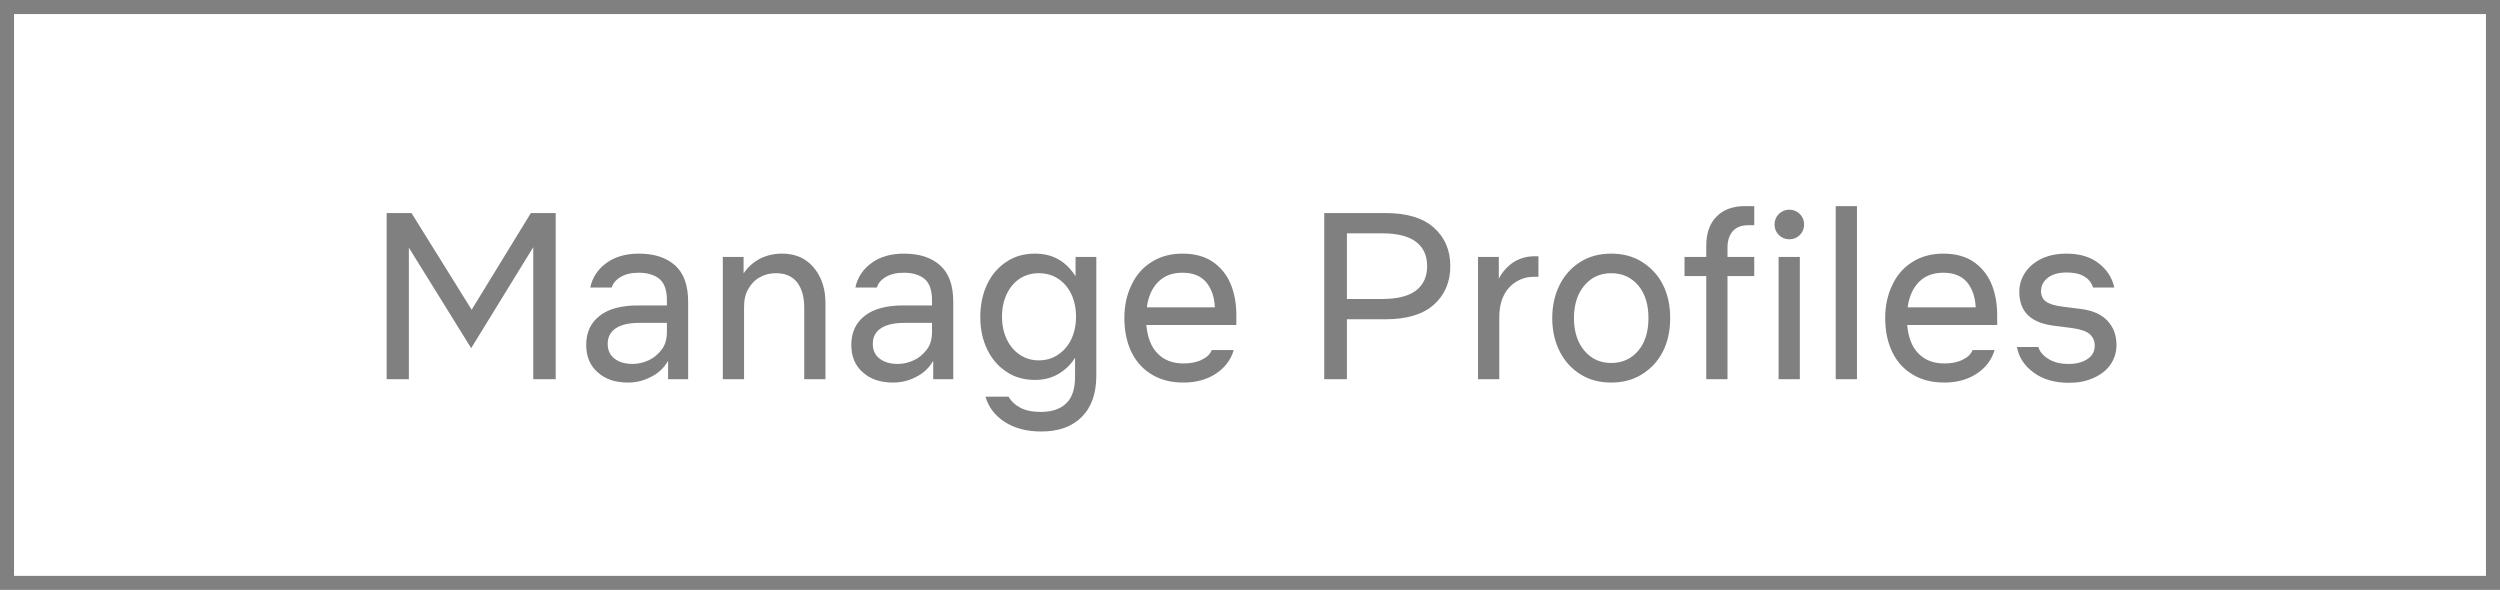 <svg width="178" height="42" viewBox="0 0 178 42" fill="none" xmlns="http://www.w3.org/2000/svg">
<rect x="0.5" y="0.5" width="177" height="41" stroke="#808080"/>
<path d="M29.111 27H27.53V15.168H29.298L33.582 22.053L37.798 15.168H39.566V27H37.968V17.599L33.548 24.79L29.111 17.633V27ZM44.712 27.238C43.811 27.238 43.097 27 42.553 26.507C42.009 26.031 41.737 25.385 41.737 24.552C41.737 23.668 42.06 22.971 42.706 22.478C43.335 21.985 44.253 21.747 45.426 21.747H47.483V21.373C47.483 20.676 47.313 20.166 46.956 19.86C46.599 19.571 46.106 19.418 45.477 19.418C44.95 19.418 44.525 19.52 44.185 19.724C43.845 19.928 43.641 20.183 43.556 20.472H42.026C42.179 19.758 42.553 19.18 43.182 18.721C43.794 18.279 44.559 18.058 45.494 18.058C46.565 18.058 47.432 18.33 48.061 18.891C48.69 19.452 48.996 20.319 48.996 21.492V27H47.568V25.691C47.262 26.218 46.854 26.592 46.327 26.847C45.8 27.119 45.273 27.238 44.712 27.238ZM45.052 25.912C45.426 25.912 45.8 25.827 46.174 25.657C46.548 25.487 46.854 25.232 47.109 24.892C47.364 24.569 47.483 24.144 47.483 23.634V22.988H45.528C44.814 22.988 44.253 23.107 43.862 23.362C43.471 23.617 43.267 23.991 43.267 24.484C43.267 24.943 43.437 25.3 43.76 25.538C44.083 25.793 44.525 25.912 45.052 25.912ZM52.977 21.849V27H51.464V18.296H52.943V19.469C53.248 19.01 53.639 18.67 54.115 18.415C54.592 18.177 55.118 18.058 55.679 18.058C56.325 18.058 56.886 18.211 57.346 18.517C57.804 18.823 58.145 19.248 58.4 19.775C58.654 20.302 58.773 20.914 58.773 21.611V27H57.261V21.9C57.261 21.135 57.09 20.54 56.751 20.098C56.41 19.673 55.917 19.452 55.255 19.452C54.846 19.452 54.472 19.537 54.133 19.724C53.776 19.911 53.504 20.183 53.3 20.54C53.078 20.897 52.977 21.339 52.977 21.849ZM63.588 27.238C62.687 27.238 61.973 27 61.429 26.507C60.885 26.031 60.613 25.385 60.613 24.552C60.613 23.668 60.936 22.971 61.582 22.478C62.211 21.985 63.129 21.747 64.302 21.747H66.359V21.373C66.359 20.676 66.189 20.166 65.832 19.86C65.475 19.571 64.982 19.418 64.353 19.418C63.826 19.418 63.401 19.52 63.061 19.724C62.721 19.928 62.517 20.183 62.432 20.472H60.902C61.055 19.758 61.429 19.18 62.058 18.721C62.67 18.279 63.435 18.058 64.37 18.058C65.441 18.058 66.308 18.33 66.937 18.891C67.566 19.452 67.872 20.319 67.872 21.492V27H66.444V25.691C66.138 26.218 65.73 26.592 65.203 26.847C64.676 27.119 64.149 27.238 63.588 27.238ZM63.928 25.912C64.302 25.912 64.676 25.827 65.05 25.657C65.424 25.487 65.73 25.232 65.985 24.892C66.24 24.569 66.359 24.144 66.359 23.634V22.988H64.404C63.69 22.988 63.129 23.107 62.738 23.362C62.347 23.617 62.143 23.991 62.143 24.484C62.143 24.943 62.313 25.3 62.636 25.538C62.959 25.793 63.401 25.912 63.928 25.912ZM73.689 27.051C72.924 27.051 72.243 26.864 71.665 26.473C71.07 26.082 70.612 25.555 70.288 24.875C69.966 24.212 69.796 23.43 69.796 22.563C69.796 21.696 69.966 20.914 70.288 20.234C70.612 19.554 71.07 19.027 71.665 18.636C72.243 18.245 72.924 18.058 73.689 18.058C74.335 18.058 74.895 18.194 75.388 18.483C75.882 18.772 76.272 19.18 76.579 19.673V18.296H78.058V26.745C78.058 28.003 77.718 28.989 77.02 29.686C76.323 30.383 75.371 30.723 74.13 30.723C73.076 30.723 72.21 30.485 71.513 30.026C70.816 29.567 70.374 28.972 70.169 28.241H71.802C71.989 28.564 72.26 28.819 72.635 29.023C73.008 29.227 73.501 29.329 74.097 29.329C74.895 29.329 75.49 29.125 75.915 28.717C76.341 28.309 76.544 27.68 76.544 26.83V25.47C76.239 25.963 75.847 26.337 75.355 26.626C74.862 26.915 74.317 27.051 73.689 27.051ZM73.96 25.657C74.487 25.657 74.947 25.521 75.338 25.249C75.728 24.994 76.052 24.62 76.272 24.161C76.493 23.702 76.612 23.158 76.612 22.546C76.612 21.934 76.493 21.39 76.272 20.931C76.052 20.472 75.728 20.098 75.338 19.843C74.947 19.588 74.487 19.452 73.96 19.452C73.451 19.452 72.992 19.588 72.6 19.843C72.21 20.098 71.903 20.472 71.683 20.931C71.462 21.39 71.343 21.934 71.343 22.546C71.343 23.158 71.462 23.702 71.683 24.161C71.903 24.62 72.21 24.994 72.6 25.249C72.992 25.521 73.451 25.657 73.96 25.657ZM84.254 27.238C83.387 27.238 82.656 27.051 82.027 26.677C81.398 26.303 80.905 25.776 80.565 25.079C80.225 24.382 80.055 23.566 80.055 22.631C80.055 21.764 80.225 20.982 80.565 20.285C80.888 19.588 81.364 19.044 81.993 18.653C82.605 18.262 83.336 18.058 84.203 18.058C85.036 18.058 85.733 18.245 86.294 18.602C86.855 18.976 87.297 19.486 87.586 20.132C87.875 20.795 88.028 21.56 88.028 22.427V23.141H81.619C81.704 24.025 81.959 24.705 82.418 25.164C82.877 25.64 83.489 25.878 84.271 25.878C84.781 25.878 85.223 25.793 85.58 25.606C85.937 25.436 86.158 25.215 86.277 24.926H87.841C87.637 25.623 87.212 26.184 86.566 26.609C85.92 27.034 85.155 27.238 84.254 27.238ZM84.186 19.418C83.472 19.418 82.894 19.639 82.469 20.064C82.027 20.506 81.755 21.118 81.653 21.883H86.498C86.464 21.152 86.26 20.557 85.886 20.098C85.495 19.639 84.934 19.418 84.186 19.418ZM94.285 27V15.168H98.637C100.15 15.168 101.306 15.508 102.088 16.205C102.87 16.902 103.261 17.803 103.261 18.942C103.261 20.081 102.87 20.999 102.088 21.696C101.306 22.393 100.15 22.733 98.637 22.733H95.9V27H94.285ZM95.9 21.288H98.416C99.487 21.288 100.303 21.084 100.83 20.676C101.357 20.268 101.612 19.69 101.612 18.942C101.612 18.211 101.357 17.633 100.83 17.225C100.303 16.817 99.487 16.613 98.416 16.613H95.9V21.288ZM106.749 22.597V27H105.236V18.296H106.715V19.843C106.987 19.333 107.344 18.942 107.786 18.653C108.228 18.381 108.721 18.245 109.265 18.245H109.537V19.707H109.231C108.789 19.707 108.381 19.809 108.007 20.03C107.616 20.251 107.31 20.574 107.089 20.999C106.868 21.424 106.749 21.968 106.749 22.597ZM114.718 27.238C113.902 27.238 113.171 27.051 112.542 26.66C111.913 26.269 111.42 25.742 111.063 25.045C110.706 24.348 110.519 23.549 110.519 22.648C110.519 21.747 110.706 20.948 111.063 20.251C111.42 19.554 111.913 19.027 112.542 18.636C113.171 18.245 113.902 18.058 114.718 18.058C115.534 18.058 116.265 18.245 116.894 18.636C117.523 19.027 118.033 19.554 118.39 20.251C118.747 20.948 118.917 21.747 118.917 22.648C118.917 23.549 118.747 24.348 118.39 25.045C118.033 25.742 117.523 26.269 116.894 26.66C116.265 27.051 115.534 27.238 114.718 27.238ZM114.718 25.844C115.5 25.844 116.146 25.555 116.639 24.977C117.132 24.399 117.37 23.617 117.37 22.648C117.37 21.679 117.132 20.897 116.639 20.319C116.146 19.741 115.5 19.452 114.718 19.452C113.936 19.452 113.307 19.741 112.814 20.319C112.321 20.897 112.066 21.679 112.066 22.648C112.066 23.617 112.321 24.399 112.814 24.977C113.307 25.555 113.936 25.844 114.718 25.844ZM119.938 18.296H121.485V17.514C121.485 16.613 121.723 15.916 122.216 15.423C122.692 14.93 123.372 14.675 124.239 14.675H124.902V16.035H124.477C124.001 16.035 123.644 16.171 123.389 16.443C123.134 16.732 122.998 17.123 122.998 17.616V18.296H124.902V19.656H122.998V27H121.485V19.656H119.938V18.296ZM127.4 17.038C127.111 17.038 126.856 16.936 126.652 16.732C126.448 16.528 126.346 16.273 126.346 15.984C126.346 15.695 126.448 15.44 126.652 15.236C126.856 15.032 127.111 14.93 127.4 14.93C127.689 14.93 127.944 15.032 128.148 15.236C128.352 15.44 128.454 15.695 128.454 15.984C128.454 16.273 128.352 16.528 128.148 16.732C127.944 16.936 127.689 17.038 127.4 17.038ZM126.635 27V18.296H128.148V27H126.635ZM130.703 27V14.675H132.216V27H130.703ZM138.425 27.238C137.558 27.238 136.827 27.051 136.198 26.677C135.569 26.303 135.076 25.776 134.736 25.079C134.396 24.382 134.226 23.566 134.226 22.631C134.226 21.764 134.396 20.982 134.736 20.285C135.059 19.588 135.535 19.044 136.164 18.653C136.776 18.262 137.507 18.058 138.374 18.058C139.207 18.058 139.904 18.245 140.465 18.602C141.026 18.976 141.468 19.486 141.757 20.132C142.046 20.795 142.199 21.56 142.199 22.427V23.141H135.79C135.875 24.025 136.13 24.705 136.589 25.164C137.048 25.64 137.66 25.878 138.442 25.878C138.952 25.878 139.394 25.793 139.751 25.606C140.108 25.436 140.329 25.215 140.448 24.926H142.012C141.808 25.623 141.383 26.184 140.737 26.609C140.091 27.034 139.326 27.238 138.425 27.238ZM138.357 19.418C137.643 19.418 137.065 19.639 136.64 20.064C136.198 20.506 135.926 21.118 135.824 21.883H140.669C140.635 21.152 140.431 20.557 140.057 20.098C139.666 19.639 139.105 19.418 138.357 19.418ZM147.31 27.255C146.29 27.255 145.457 27.017 144.794 26.524C144.131 26.048 143.74 25.436 143.604 24.705H145.134C145.219 25.028 145.457 25.317 145.848 25.555C146.222 25.793 146.698 25.912 147.276 25.912C147.837 25.912 148.296 25.793 148.636 25.555C148.976 25.334 149.146 25.011 149.146 24.603C149.146 24.28 149.027 24.008 148.789 23.787C148.551 23.583 148.143 23.447 147.565 23.362L146.239 23.192C144.59 22.988 143.774 22.189 143.774 20.778C143.774 20.251 143.927 19.792 144.216 19.367C144.505 18.959 144.896 18.636 145.406 18.398C145.899 18.177 146.477 18.058 147.123 18.058C148.058 18.058 148.823 18.279 149.418 18.738C150.013 19.197 150.387 19.775 150.54 20.472H149.027C148.908 20.115 148.704 19.86 148.381 19.673C148.058 19.486 147.65 19.401 147.157 19.401C146.596 19.401 146.154 19.52 145.831 19.758C145.491 20.013 145.321 20.336 145.321 20.727C145.321 21.05 145.44 21.305 145.678 21.475C145.916 21.645 146.307 21.764 146.851 21.832L148.177 22.002C149.01 22.104 149.639 22.393 150.064 22.852C150.489 23.311 150.693 23.889 150.693 24.552C150.693 25.096 150.54 25.572 150.251 25.98C149.962 26.388 149.554 26.694 149.044 26.915C148.517 27.153 147.939 27.255 147.31 27.255Z" fill="#808080"/>
</svg>
